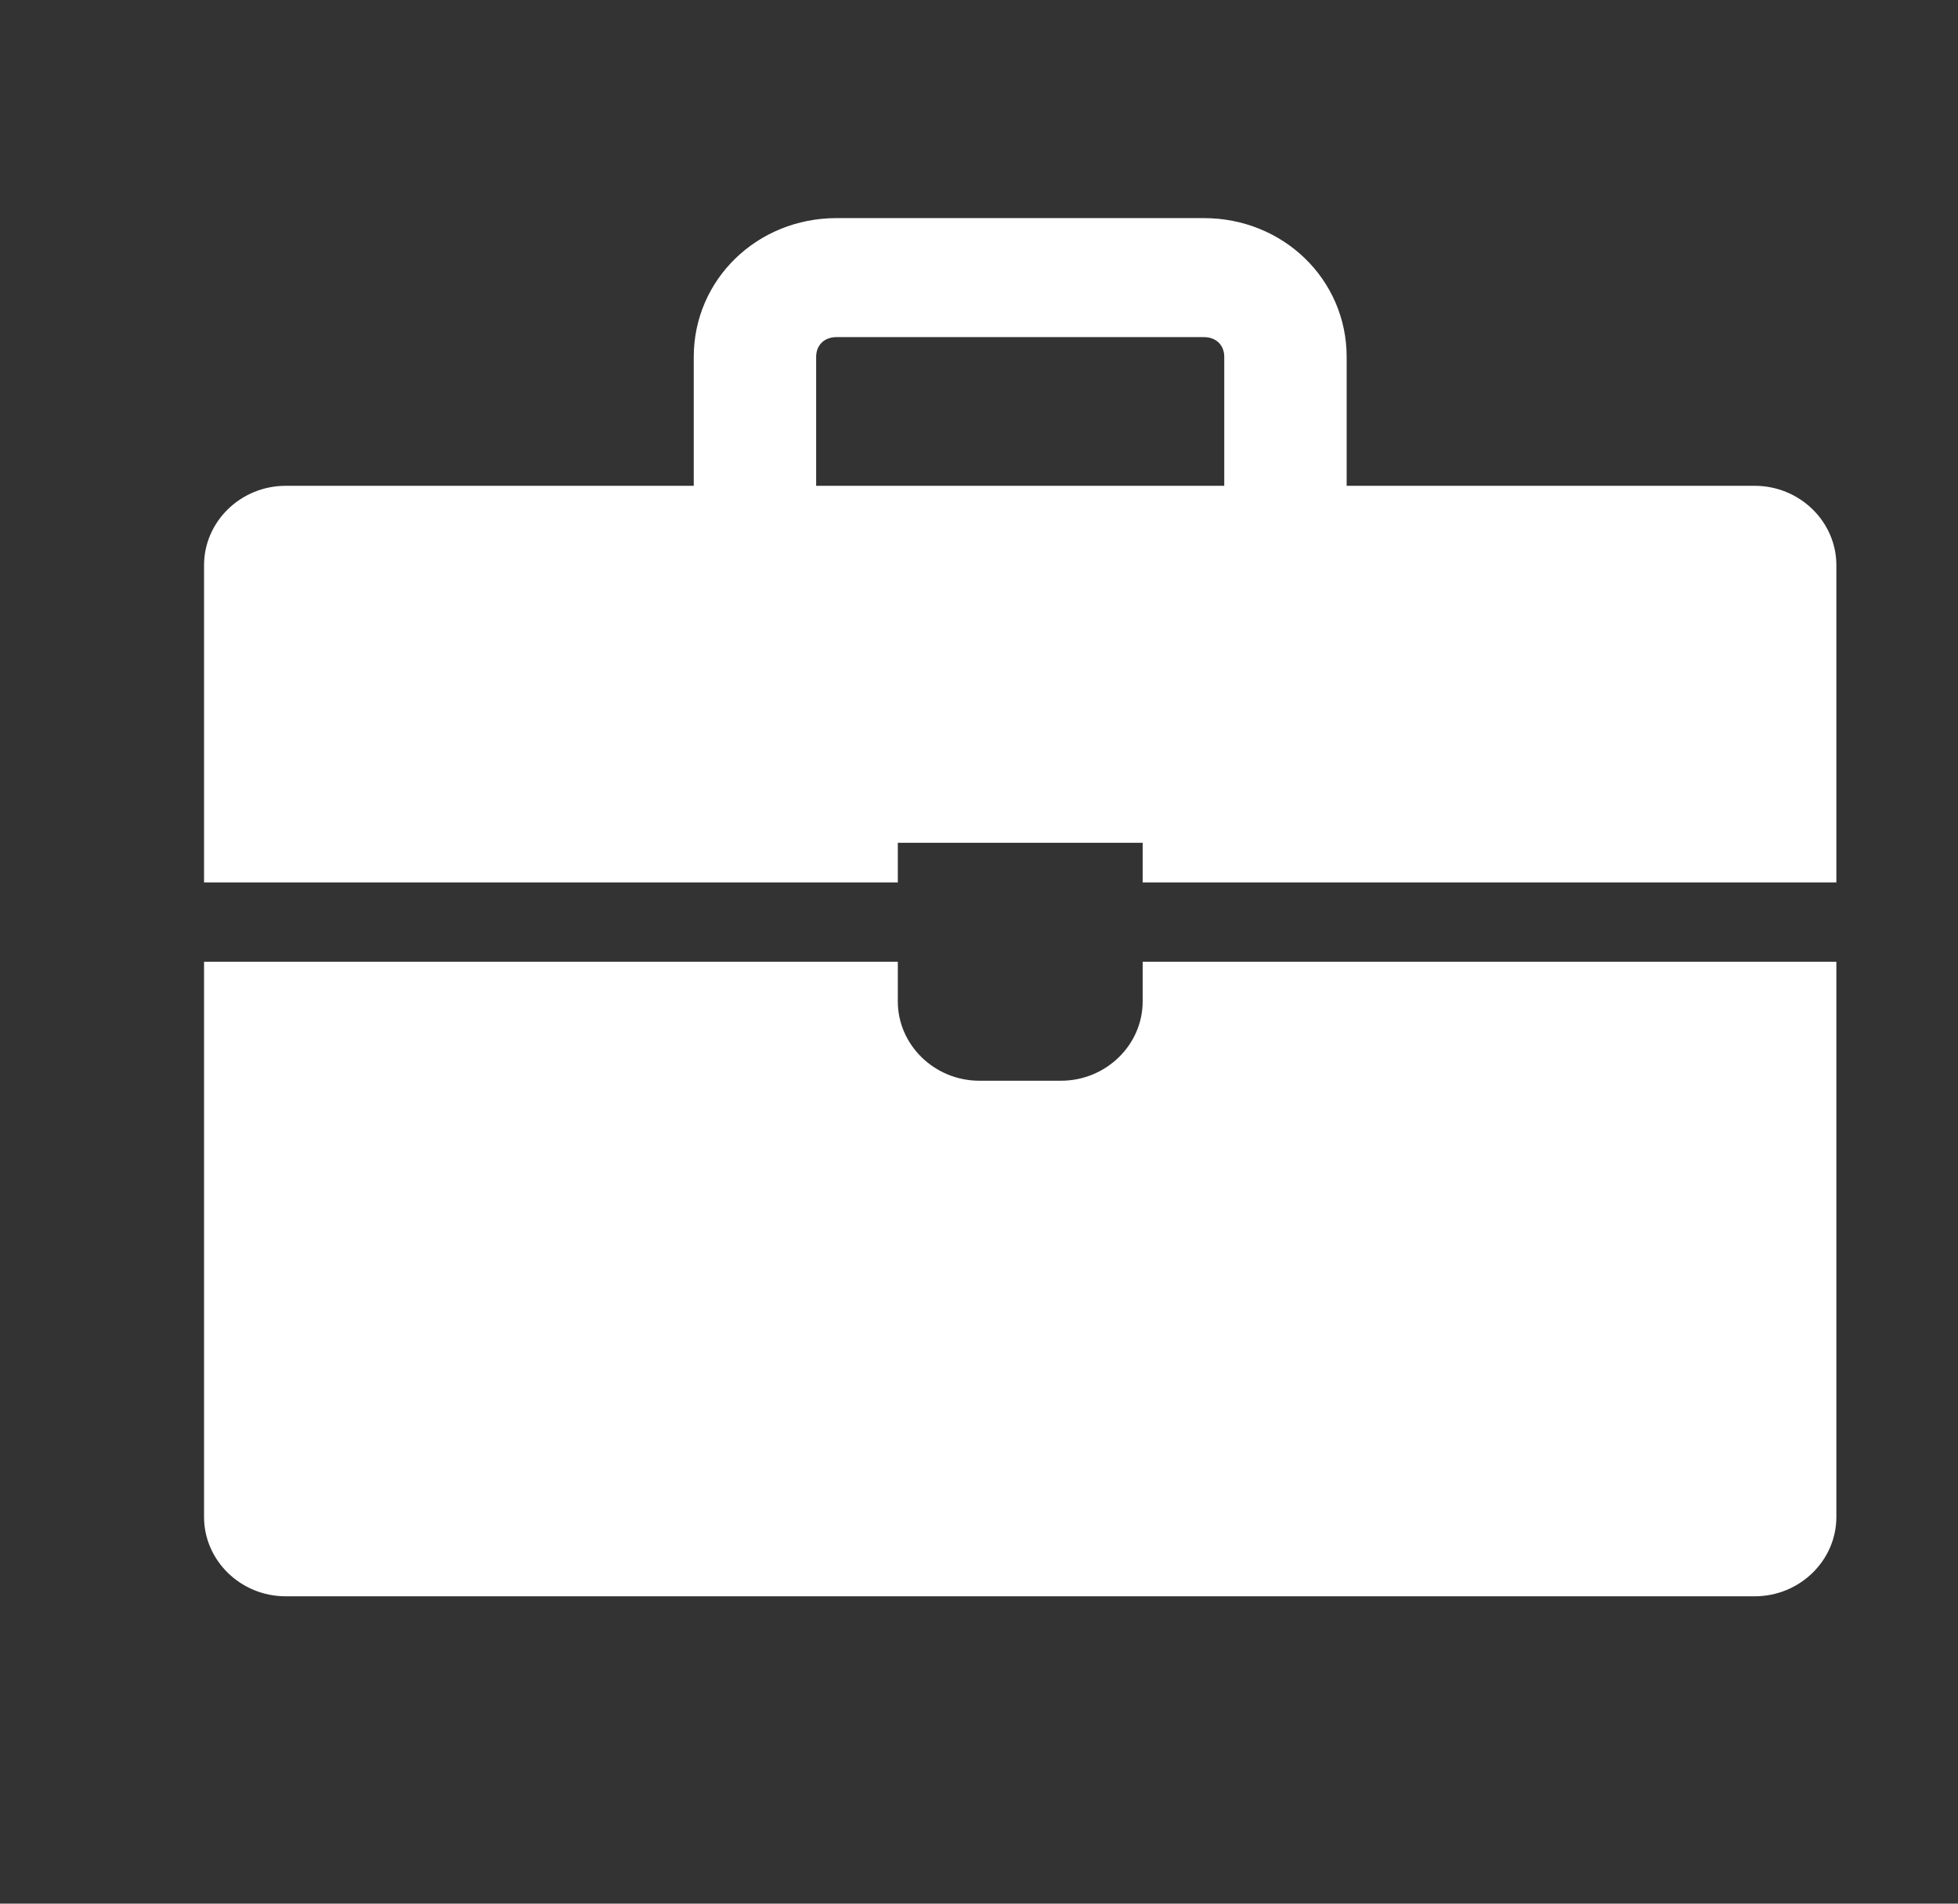 <svg width="36" height="35" xmlns="http://www.w3.org/2000/svg" xmlns:xlink="http://www.w3.org/1999/xlink" xml:space="preserve" overflow="hidden"><rect width="100%" height="100%" fill="#333333" stroke="none"/><defs><clipPath id="clip0"><rect x="358" y="405" width="36" height="35"/></clipPath></defs><g clip-path="url(#clip0)" transform="translate(-358 -405)"><path d="M20.417 18.412C20.417 19.213 19.76 19.87 18.958 19.87L17.5 19.87C16.698 19.87 16.042 19.213 16.042 18.412L16.042 17.682 3.646 17.682 3.646 27.891C3.646 28.693 4.302 29.349 5.104 29.349L31.354 29.349C32.156 29.349 32.812 28.693 32.812 27.891L32.812 17.682 20.417 17.682 20.417 18.412Z" fill="#FFFFFF" transform="matrix(1.029 0 0 1 358 405)"/><path d="M31.354 8.932 24.062 8.932 24.062 6.562C24.062 5.141 22.932 4.01 21.51 4.01L14.948 4.01C13.526 4.01 12.396 5.141 12.396 6.562L12.396 8.932 5.104 8.932C4.302 8.932 3.646 9.589 3.646 10.391L3.646 16.224 16.042 16.224 16.042 15.495 20.417 15.495 20.417 16.224 32.812 16.224 32.812 10.391C32.812 9.589 32.156 8.932 31.354 8.932M14.583 8.932 14.583 6.562C14.583 6.344 14.729 6.198 14.948 6.198L21.51 6.198C21.729 6.198 21.875 6.344 21.875 6.562L21.875 8.932 14.583 8.932Z" fill="#FFFFFF" transform="matrix(1.029 0 0 1 358 405)"/></g></svg>